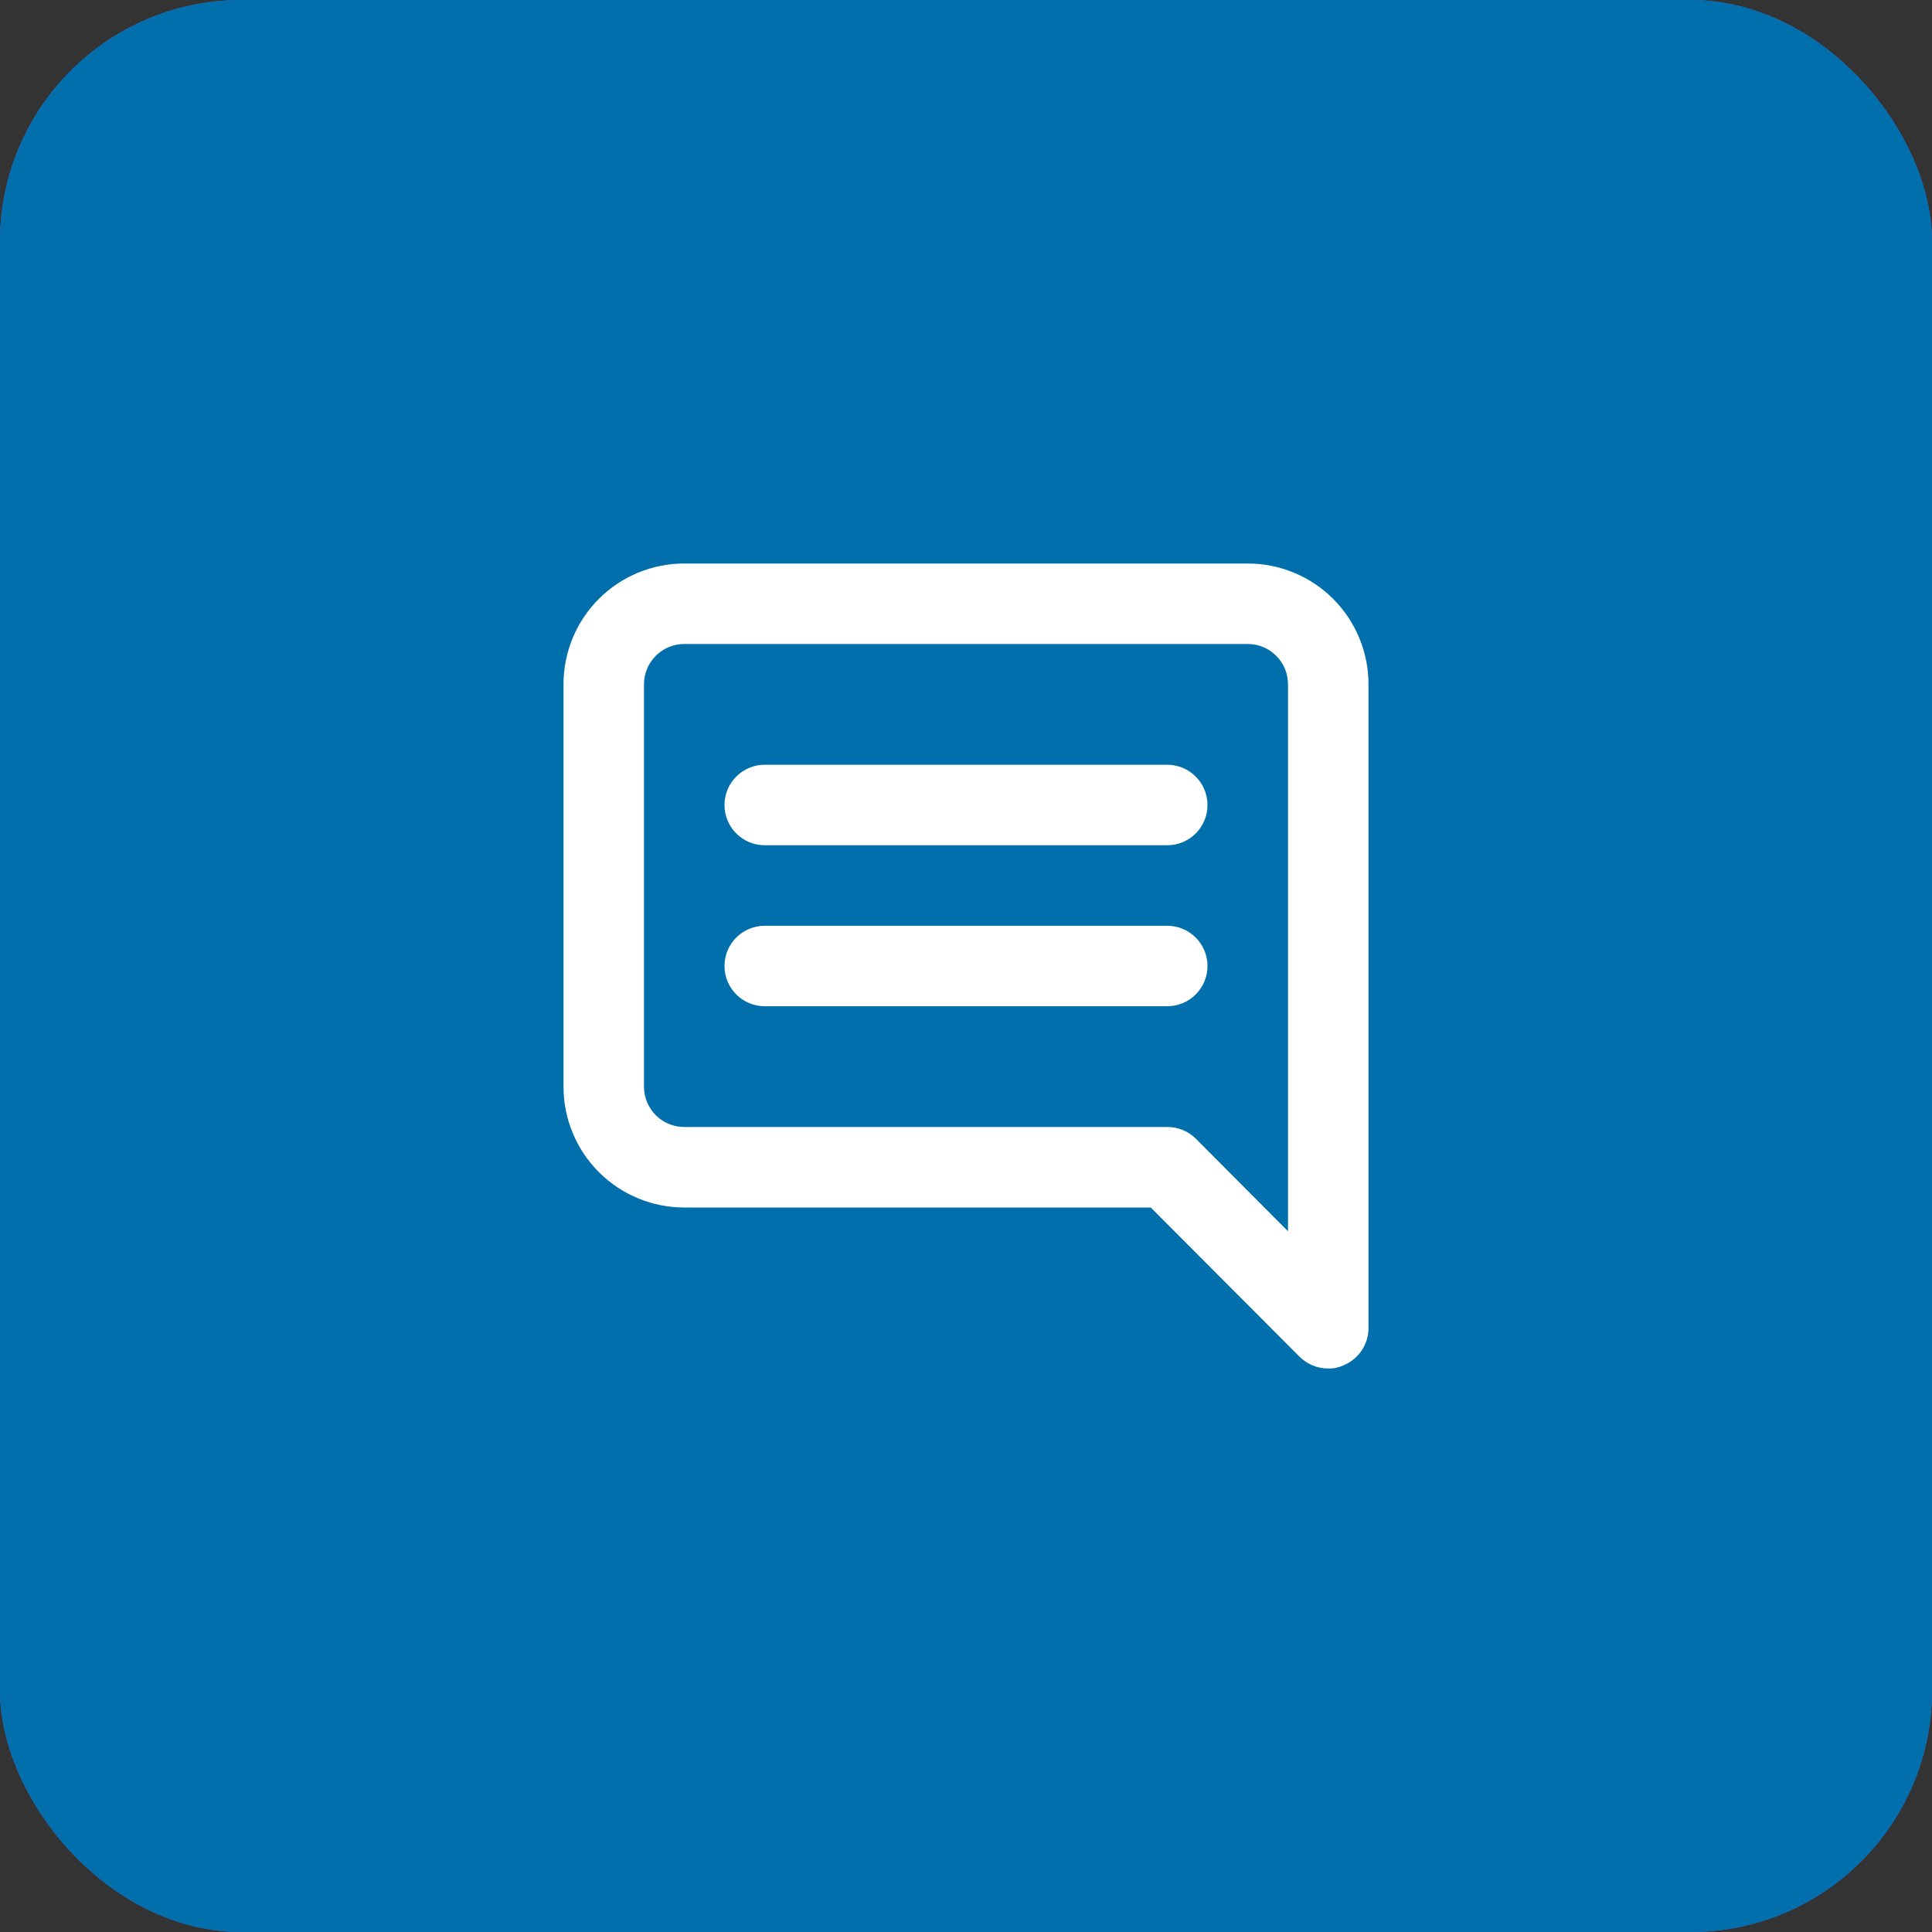 <svg width="64" height="64" viewBox="0 0 64 64" fill="none" xmlns="http://www.w3.org/2000/svg">
<rect x="0" y="0" width="64" height="64" fill="#333333" stroke="none"/>
<rect width="64" height="64" rx="8" fill="#466BF0"/>
<rect width="64" height="64" rx="8" fill="#006FAC"/>
<path d="M38.667 25.333H25.333C24.98 25.333 24.64 25.474 24.39 25.724C24.14 25.974 24 26.313 24 26.667C24 27.02 24.14 27.359 24.39 27.61C24.64 27.86 24.98 28 25.333 28H38.667C39.02 28 39.359 27.86 39.609 27.61C39.859 27.359 40 27.02 40 26.667C40 26.313 39.859 25.974 39.609 25.724C39.359 25.474 39.02 25.333 38.667 25.333ZM38.667 30.667H25.333C24.98 30.667 24.64 30.807 24.39 31.057C24.14 31.307 24 31.646 24 32C24 32.354 24.14 32.693 24.39 32.943C24.64 33.193 24.98 33.333 25.333 33.333H38.667C39.02 33.333 39.359 33.193 39.609 32.943C39.859 32.693 40 32.354 40 32C40 31.646 39.859 31.307 39.609 31.057C39.359 30.807 39.02 30.667 38.667 30.667ZM41.333 18.667H22.667C21.606 18.667 20.588 19.088 19.838 19.838C19.088 20.588 18.667 21.606 18.667 22.667V36C18.667 37.061 19.088 38.078 19.838 38.828C20.588 39.579 21.606 40 22.667 40H38.12L43.053 44.947C43.178 45.07 43.326 45.168 43.488 45.234C43.651 45.301 43.825 45.334 44 45.333C44.175 45.338 44.348 45.301 44.507 45.227C44.75 45.127 44.959 44.957 45.106 44.739C45.253 44.52 45.332 44.263 45.333 44V22.667C45.333 21.606 44.912 20.588 44.162 19.838C43.412 19.088 42.394 18.667 41.333 18.667ZM42.667 40.787L39.613 37.72C39.489 37.596 39.341 37.499 39.178 37.432C39.016 37.366 38.842 37.332 38.667 37.333H22.667C22.313 37.333 21.974 37.193 21.724 36.943C21.474 36.693 21.333 36.354 21.333 36V22.667C21.333 22.313 21.474 21.974 21.724 21.724C21.974 21.474 22.313 21.333 22.667 21.333H41.333C41.687 21.333 42.026 21.474 42.276 21.724C42.526 21.974 42.667 22.313 42.667 22.667V40.787Z" fill="white"/>
</svg>
